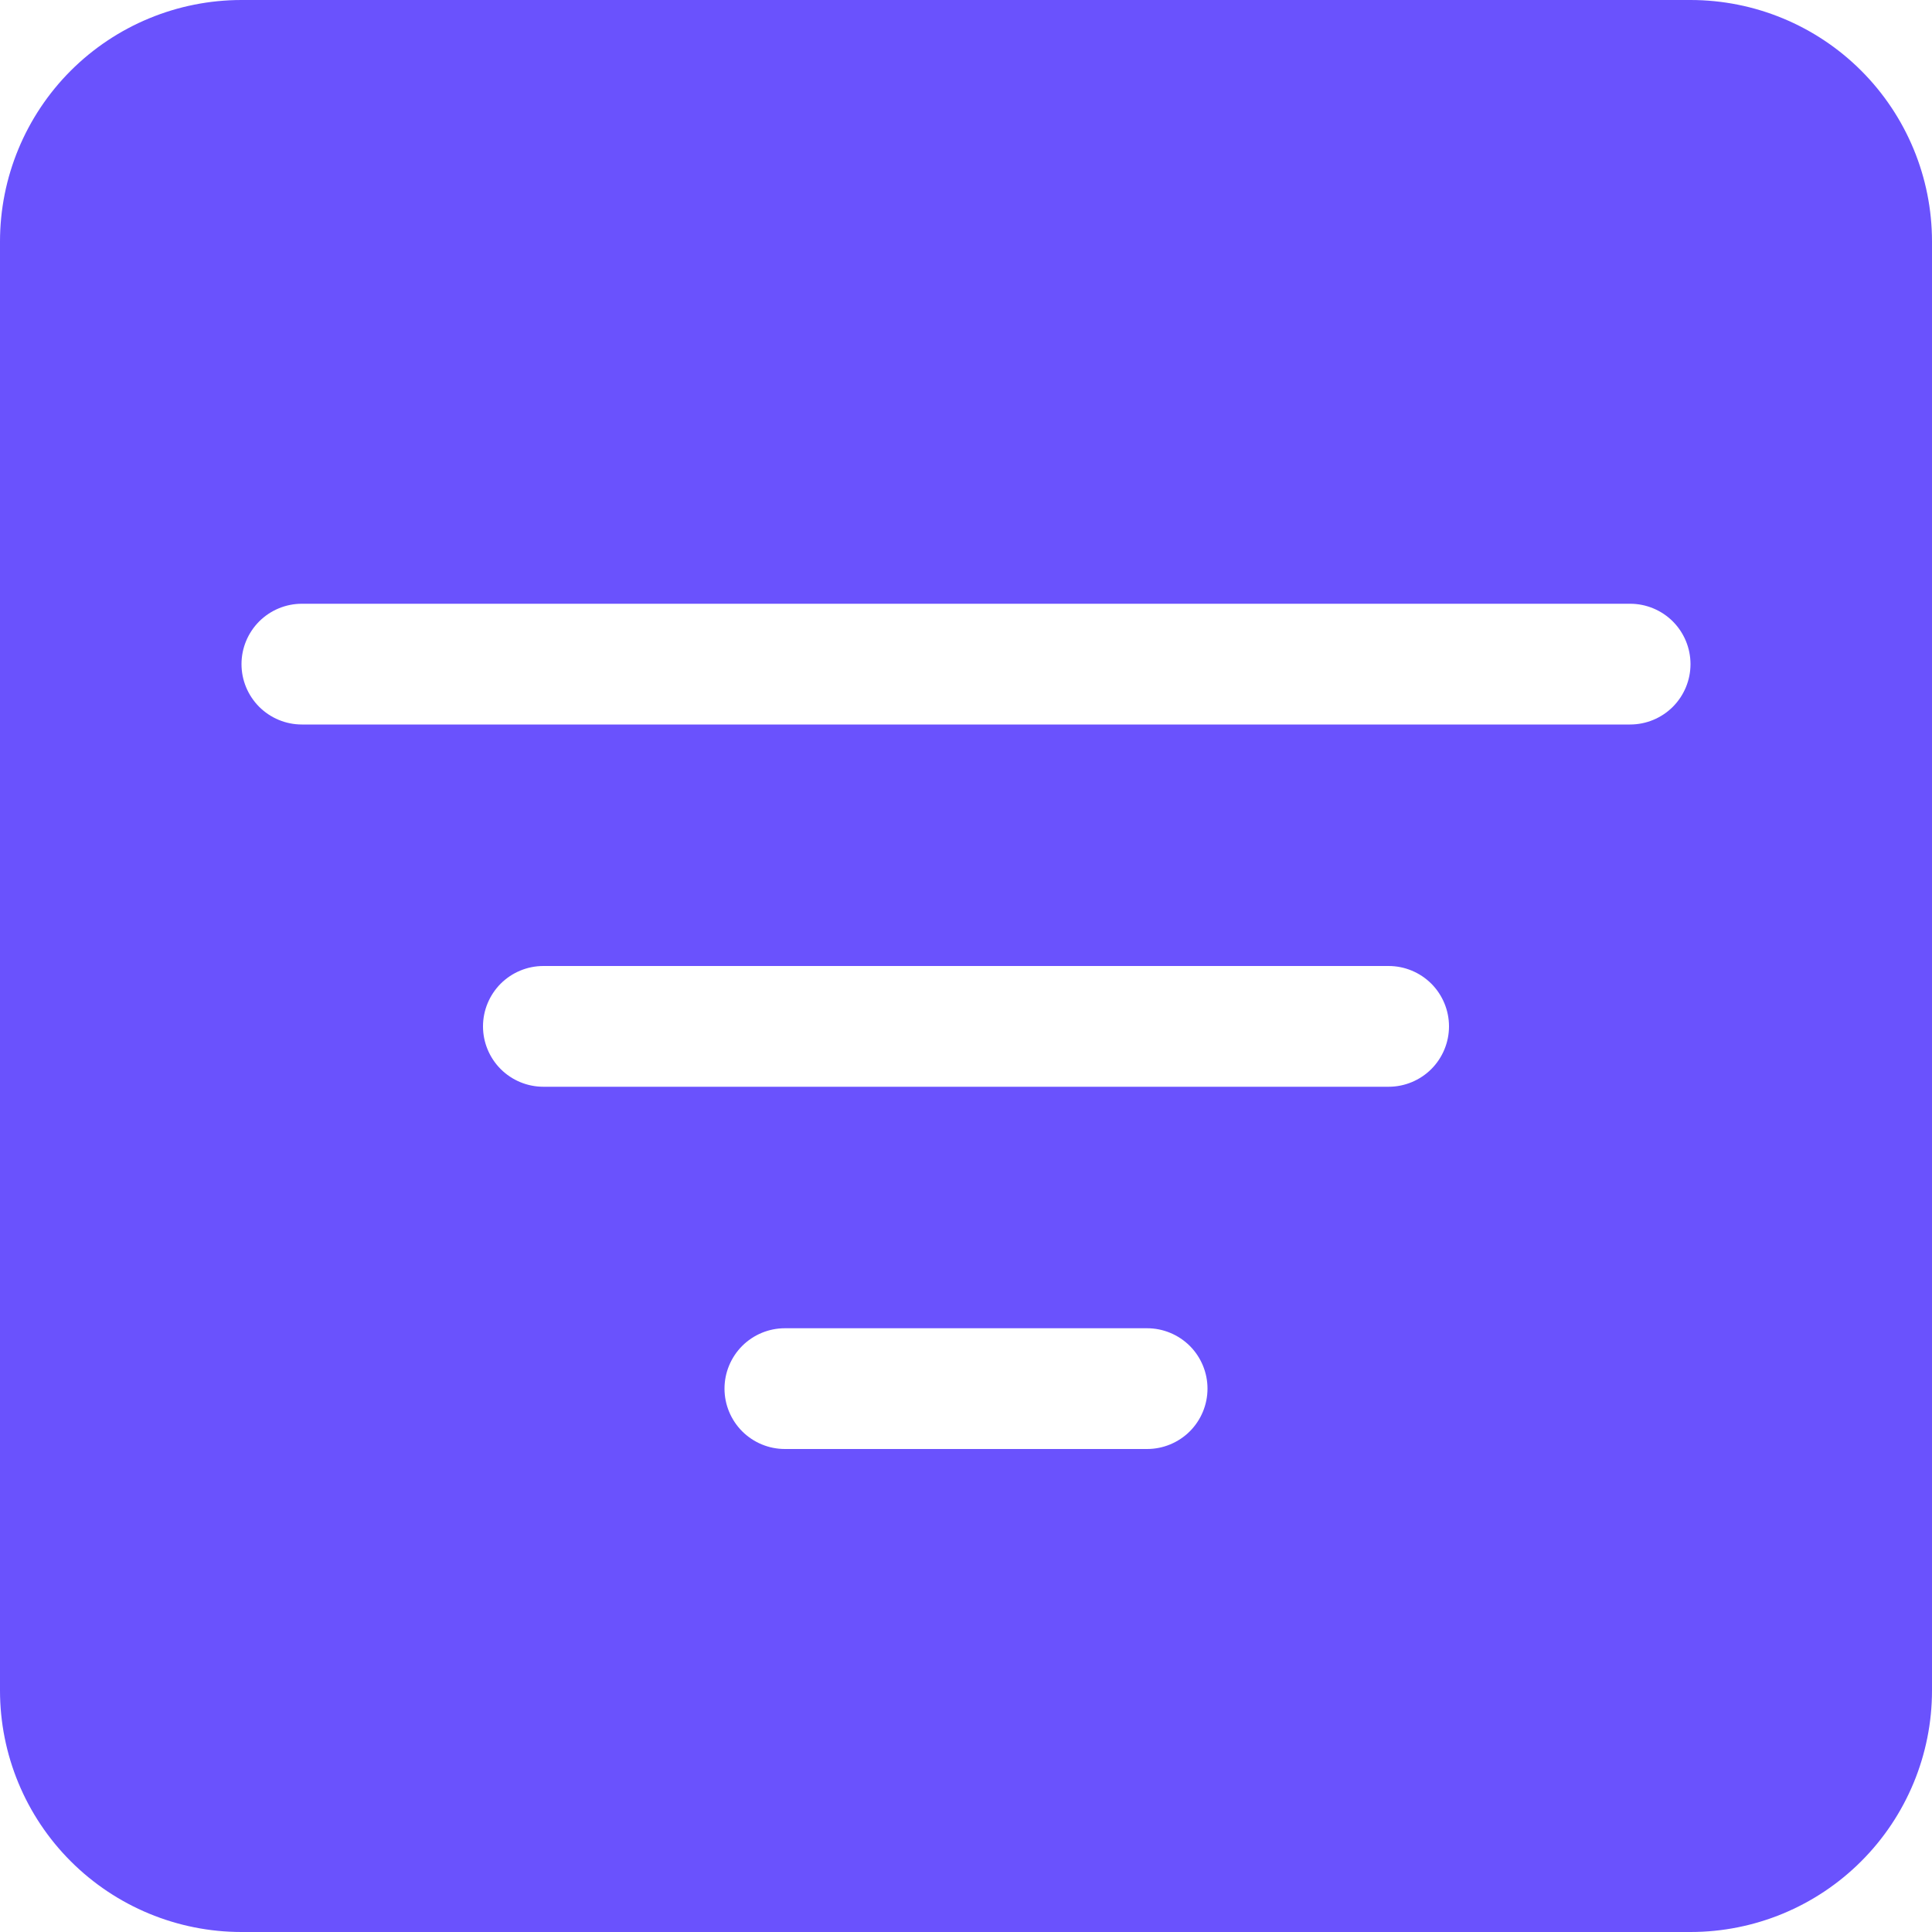 <svg width="40" height="40" viewBox="0 0 40 40" fill="none" xmlns="http://www.w3.org/2000/svg">
<path d="M5 0C3.674 0 2.402 0.527 1.464 1.464C0.527 2.402 0 3.674 0 5L0 35C0 36.326 0.527 37.598 1.464 38.535C2.402 39.473 3.674 40 5 40H35C36.326 40 37.598 39.473 38.535 38.535C39.473 37.598 40 36.326 40 35V5C40 3.674 39.473 2.402 38.535 1.464C37.598 0.527 36.326 0 35 0L5 0ZM6.25 12.5H33.75C34.081 12.5 34.4 12.632 34.634 12.866C34.868 13.101 35 13.418 35 13.75C35 14.082 34.868 14.399 34.634 14.634C34.4 14.868 34.081 15 33.75 15H6.25C5.918 15 5.601 14.868 5.366 14.634C5.132 14.399 5 14.082 5 13.75C5 13.418 5.132 13.101 5.366 12.866C5.601 12.632 5.918 12.5 6.25 12.5ZM10 21.25C10 20.919 10.132 20.601 10.366 20.366C10.601 20.132 10.918 20 11.25 20H28.75C29.081 20 29.399 20.132 29.634 20.366C29.868 20.601 30 20.919 30 21.25C30 21.581 29.868 21.899 29.634 22.134C29.399 22.368 29.081 22.5 28.75 22.5H11.25C10.918 22.5 10.601 22.368 10.366 22.134C10.132 21.899 10 21.581 10 21.25ZM15 28.75C15 28.419 15.132 28.101 15.366 27.866C15.601 27.632 15.918 27.5 16.25 27.5H23.75C24.081 27.5 24.399 27.632 24.634 27.866C24.868 28.101 25 28.419 25 28.75C25 29.081 24.868 29.399 24.634 29.634C24.399 29.868 24.081 30 23.75 30H16.25C15.918 30 15.601 29.868 15.366 29.634C15.132 29.399 15 29.081 15 28.75Z" fill="#6A52FD"/>
</svg>
